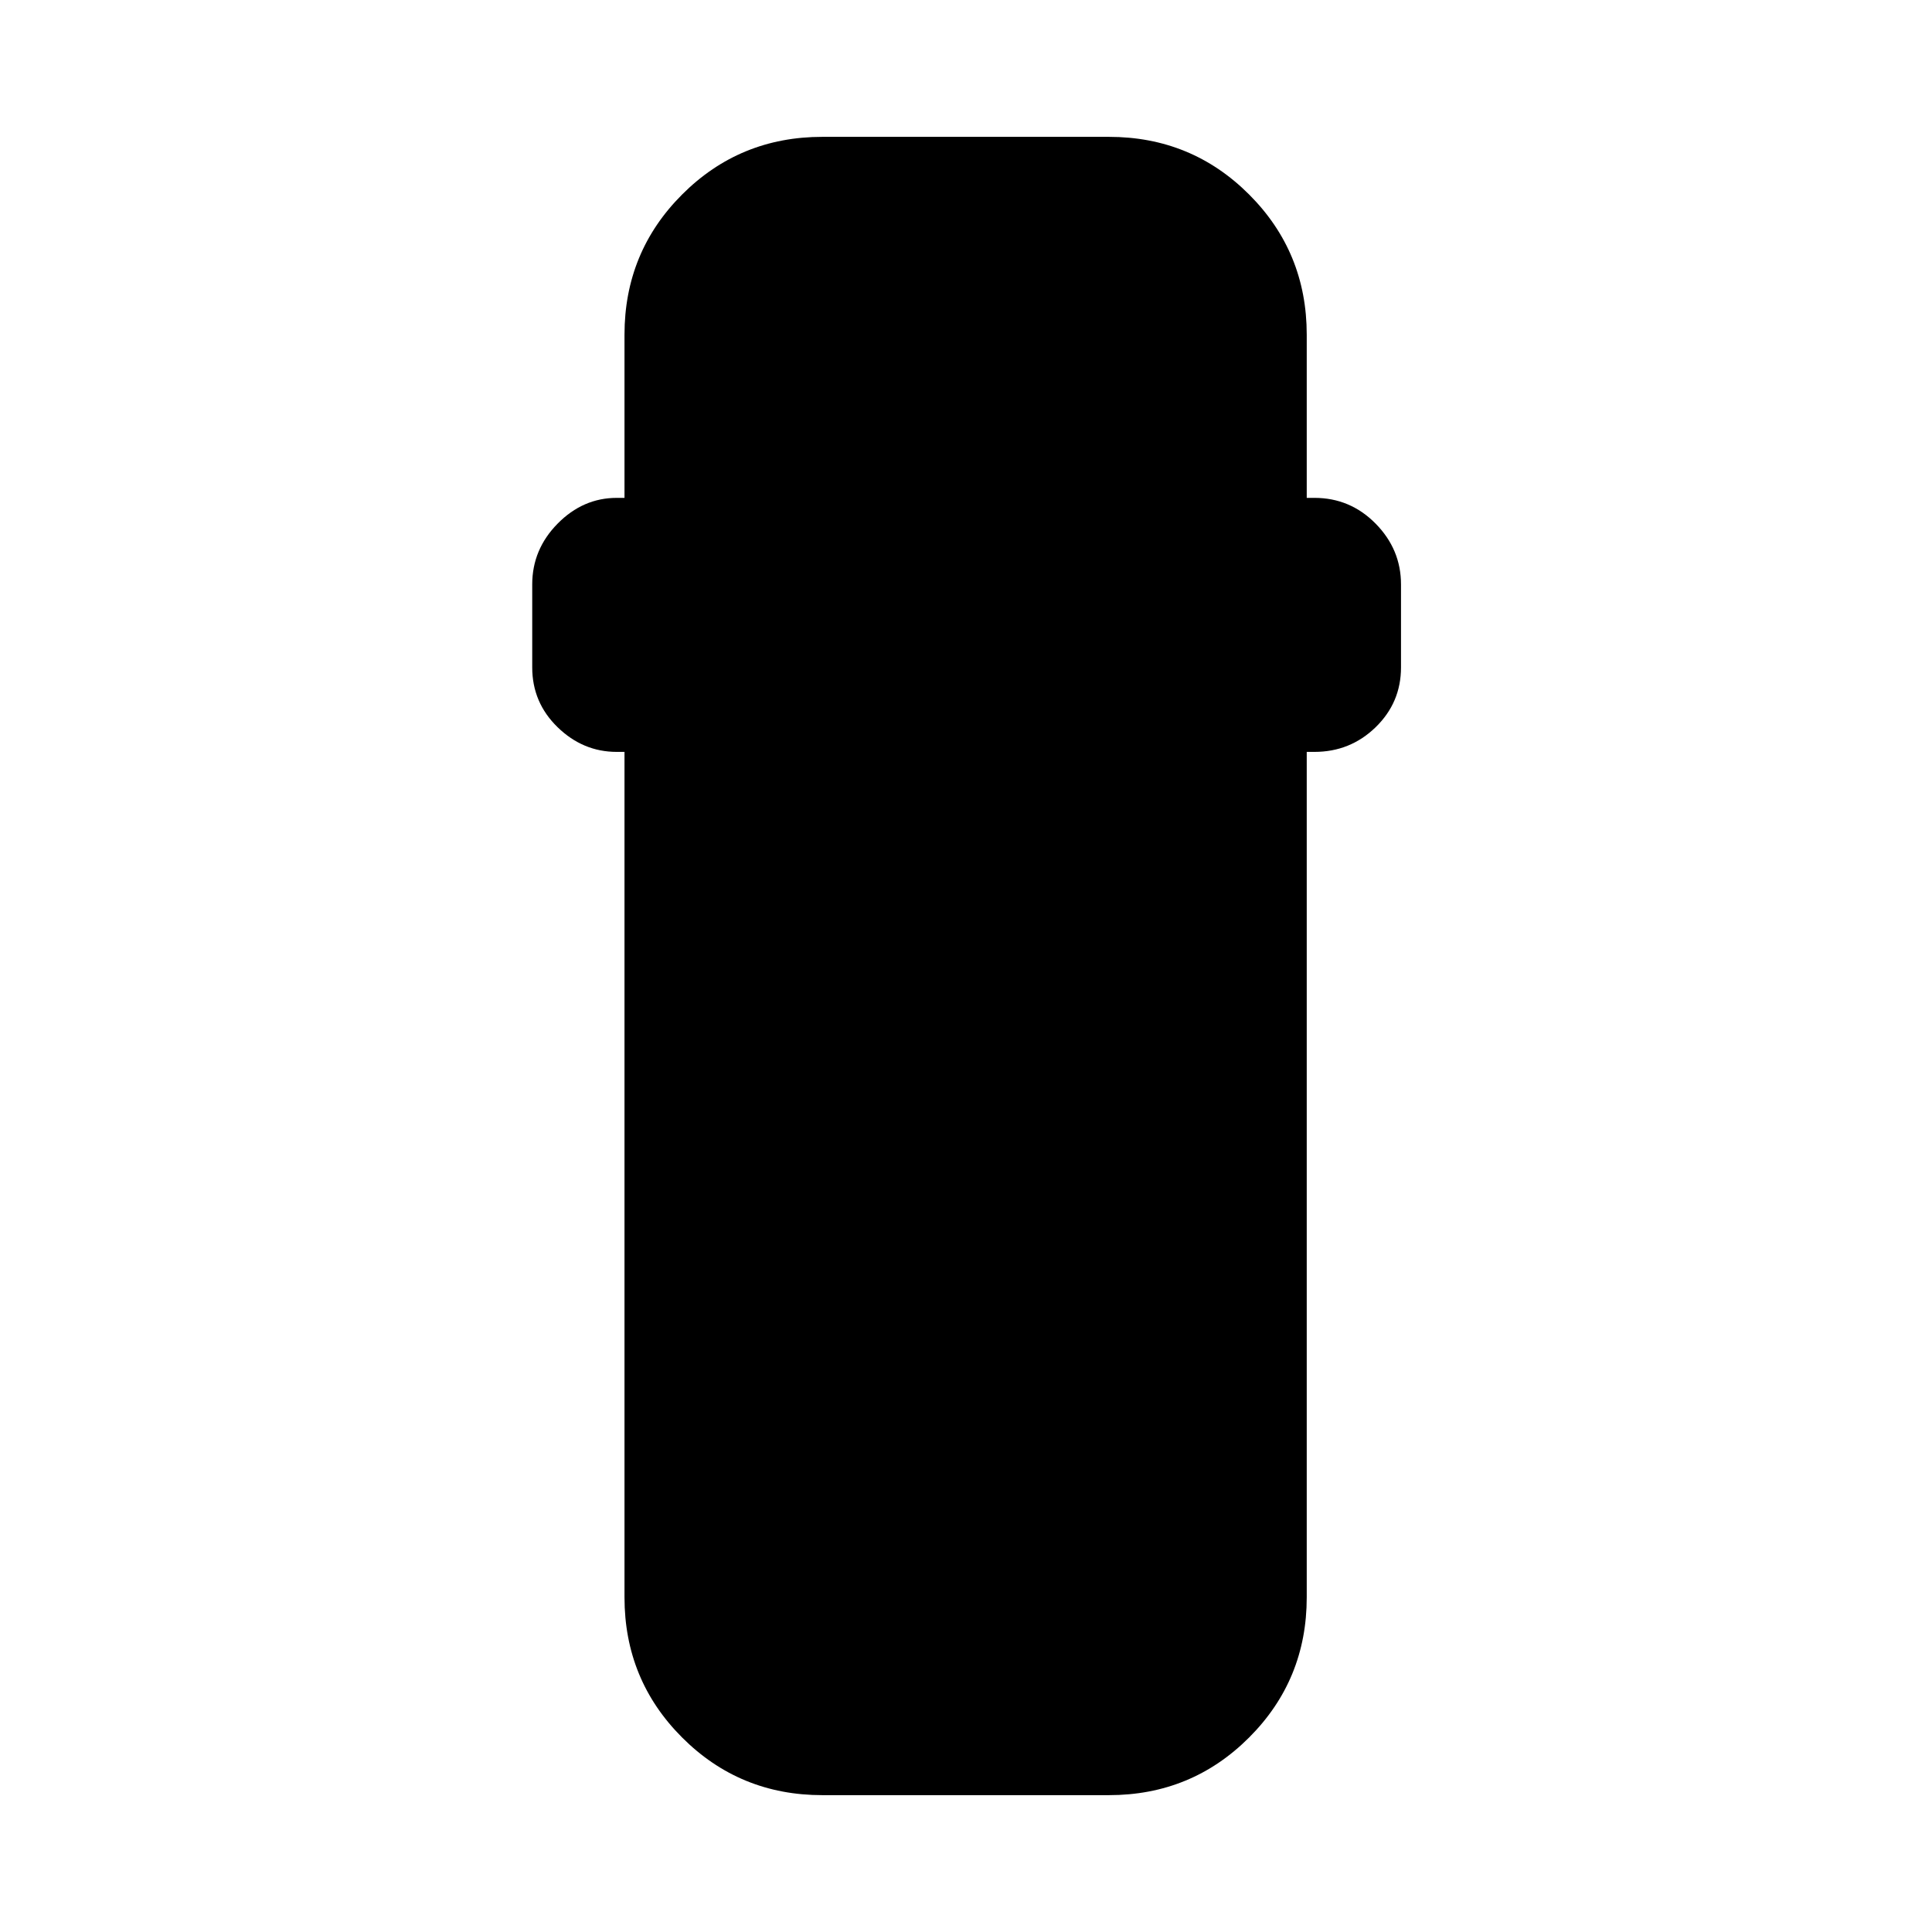<svg xmlns="http://www.w3.org/2000/svg" height="24" viewBox="0 -960 960 960" width="24"><path d="M408.62-68q-41.04 0-69.67-28.64-28.64-28.64-28.64-69.67v-420.08h-3.85q-16.77 0-29.38-12.25-12.62-12.26-12.62-29.74v-41.23q0-17.39 12.62-30.2 12.61-12.8 29.38-12.8h3.85v-81.08q0-41.03 28.64-69.67Q367.58-892 408.62-892H551q41.03 0 69.67 28.64t28.64 69.67v81.08h3.84q17.77 0 30.39 12.8 12.61 12.81 12.61 30.2v41.23q0 17.48-12.61 29.74-12.62 12.25-30.39 12.25h-3.84v420.08q0 41.03-28.64 69.67T551-68H408.62Z"/></svg>